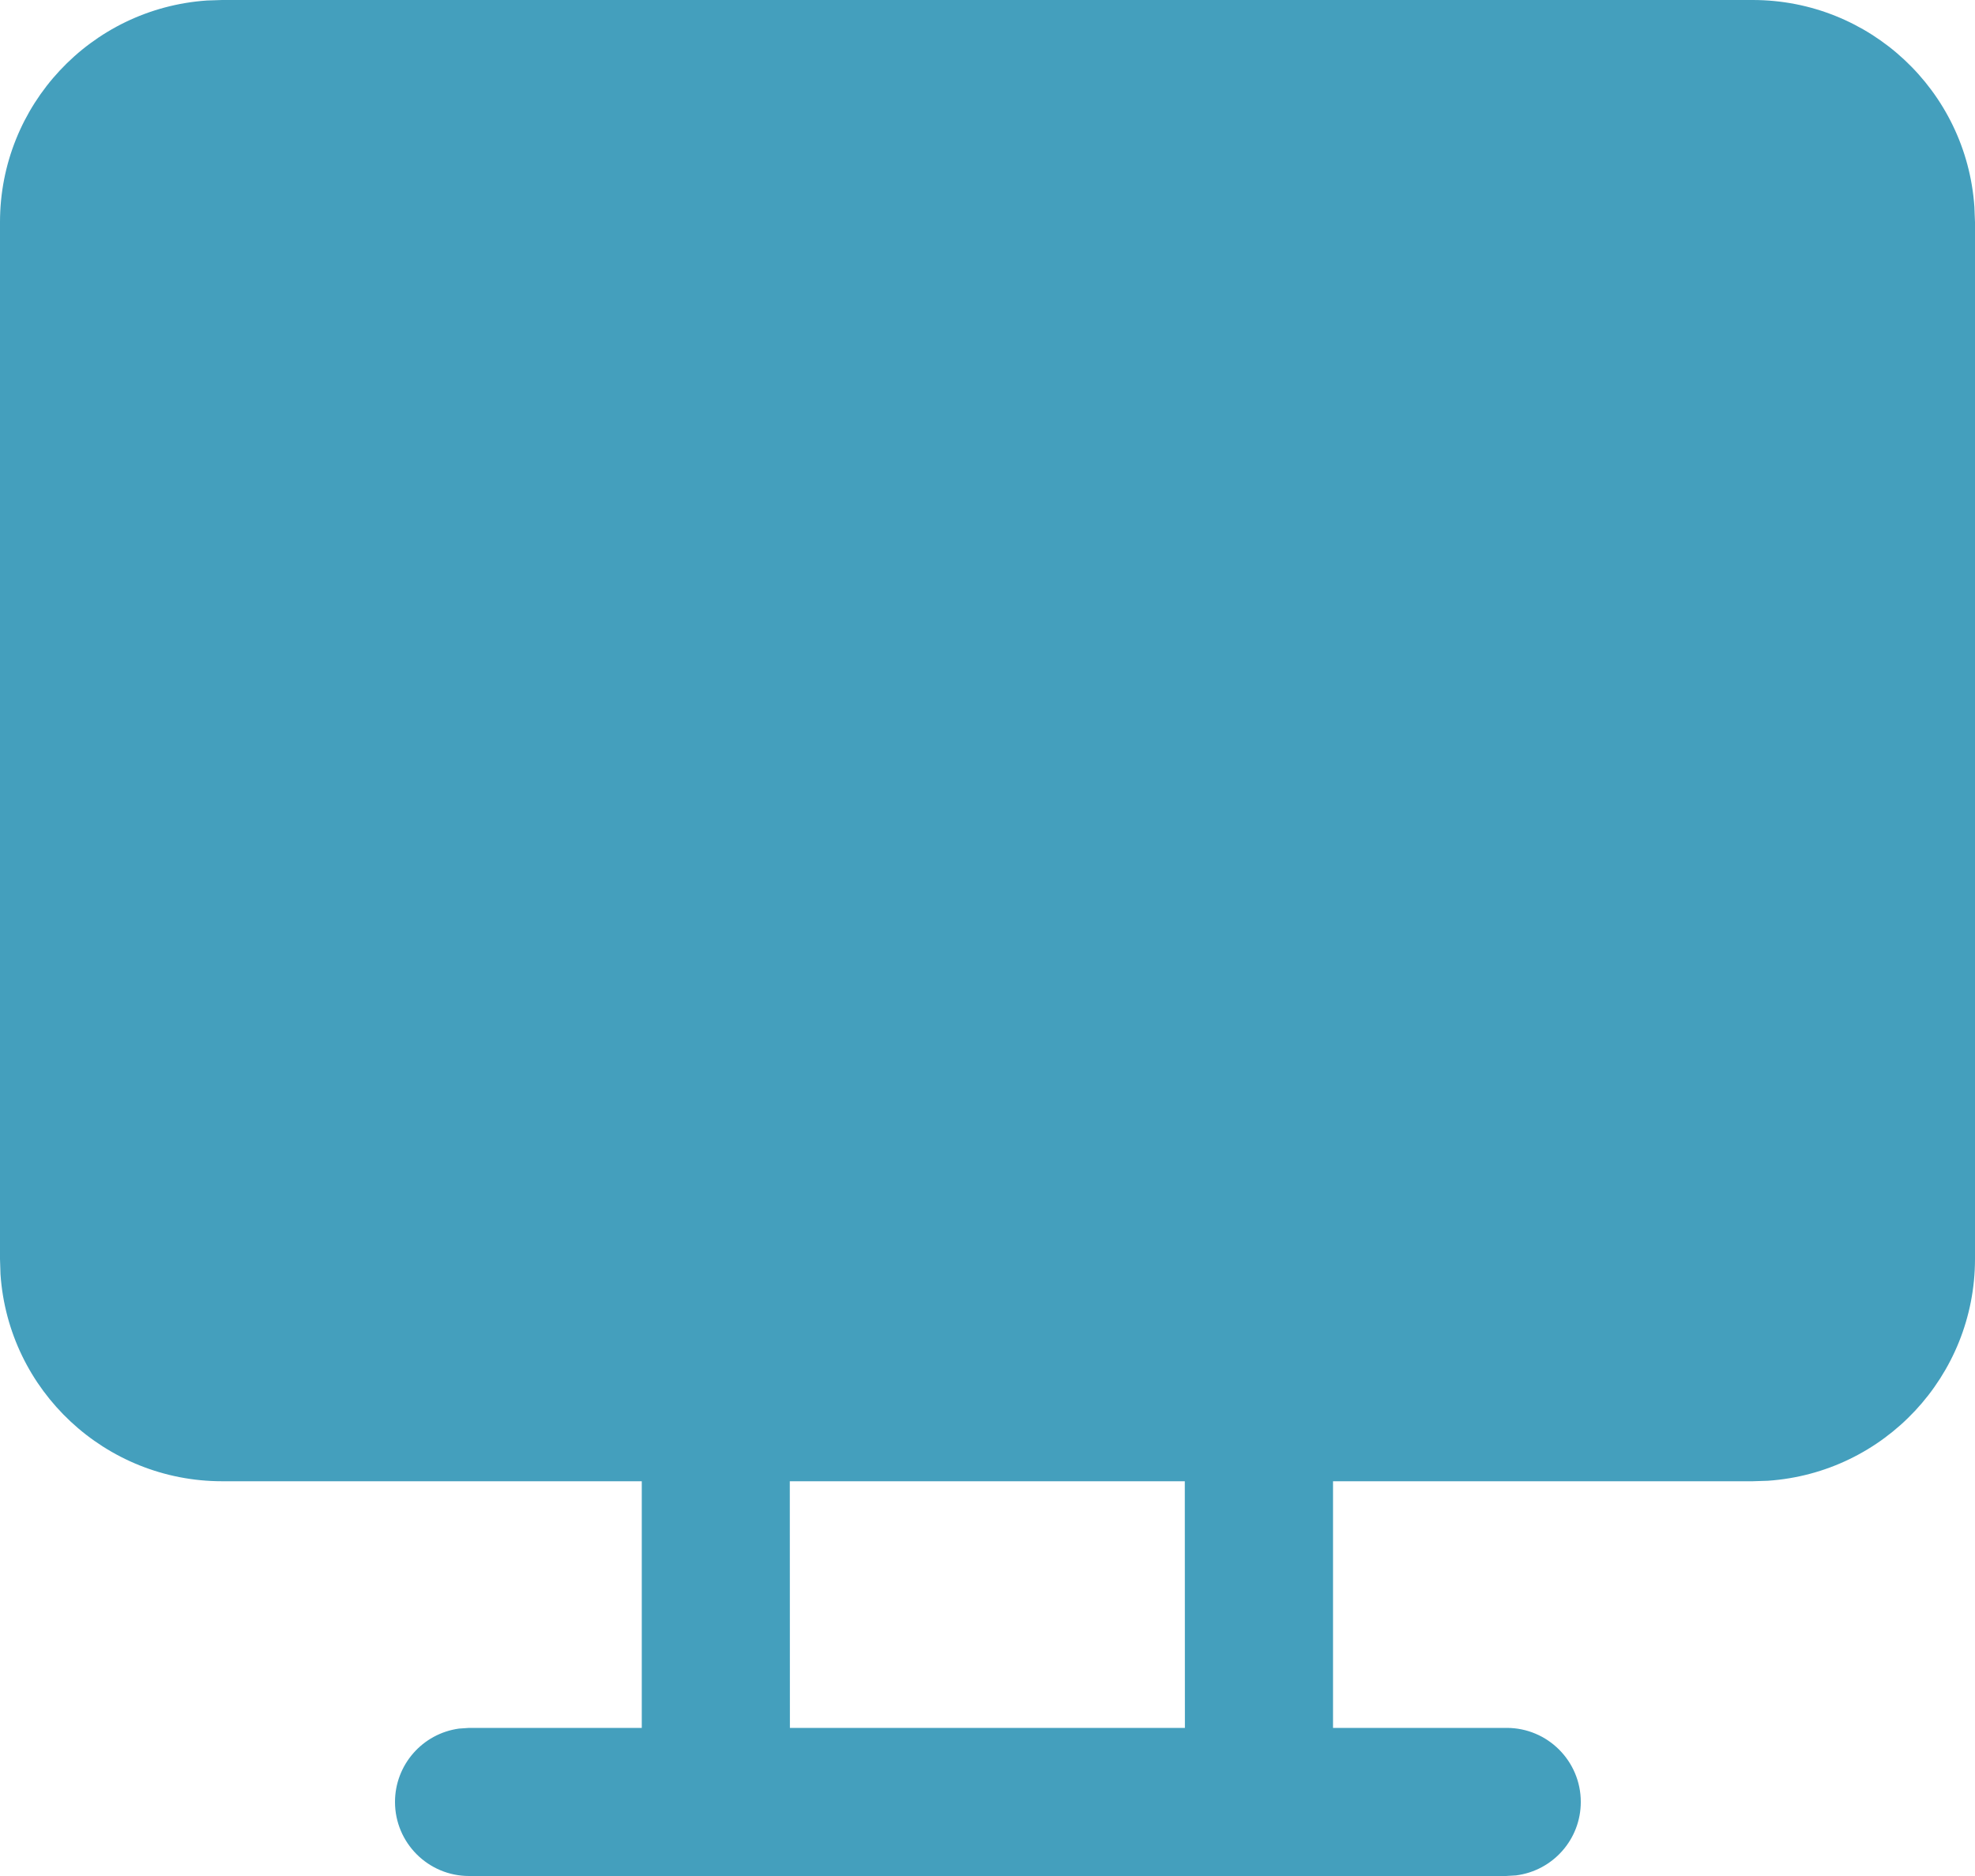 ﻿<?xml version="1.0" encoding="utf-8"?>
<svg version="1.1" xmlns:xlink="http://www.w3.org/1999/xlink" width="20px" height="19px" xmlns="http://www.w3.org/2000/svg">
  <g transform="matrix(1 0 0 1 -561 -17 )">
    <path d="M 15.25 19  L 4.75 19  C 4.336 19  4 18.664  4 18.25  C 4 17.875  4.277 17.558  4.648 17.507  L 4.75 17.5  L 6.499 17.5  L 6.499 15.002  L 2.25 15.002  C 1.067 15.002  0.086 14.086  0.005 12.906  L 0 12.752  L 0 2.25  C -0 1.067  0.916 0.086  2.096 0.005  L 2.25 0  L 17.749 0  C 18.932 -0  19.913 0.916  19.994 2.096  L 20 2.25  L 20 12.752  C 19.999 13.935  19.083 14.916  17.903 14.997  L 17.749 15.002  L 13.499 15.002  L 13.499 17.5  L 15.25 17.5  C 15.253 17.5  15.255 17.5  15.258 17.5  C 15.672 17.5  16.008 17.836  16.008 18.25  C 16.008 18.628  15.727 18.946  15.352 18.994  L 15.25 19  Z M 11.999 17.5  L 11.998 15.002  L 7.998 15.002  L 7.999 17.5  L 11.999 17.5  Z " fill-rule="nonzero" fill="#449fbd" stroke="none" transform="matrix(1 0 0 1 561 17 )" />
  </g>
</svg>